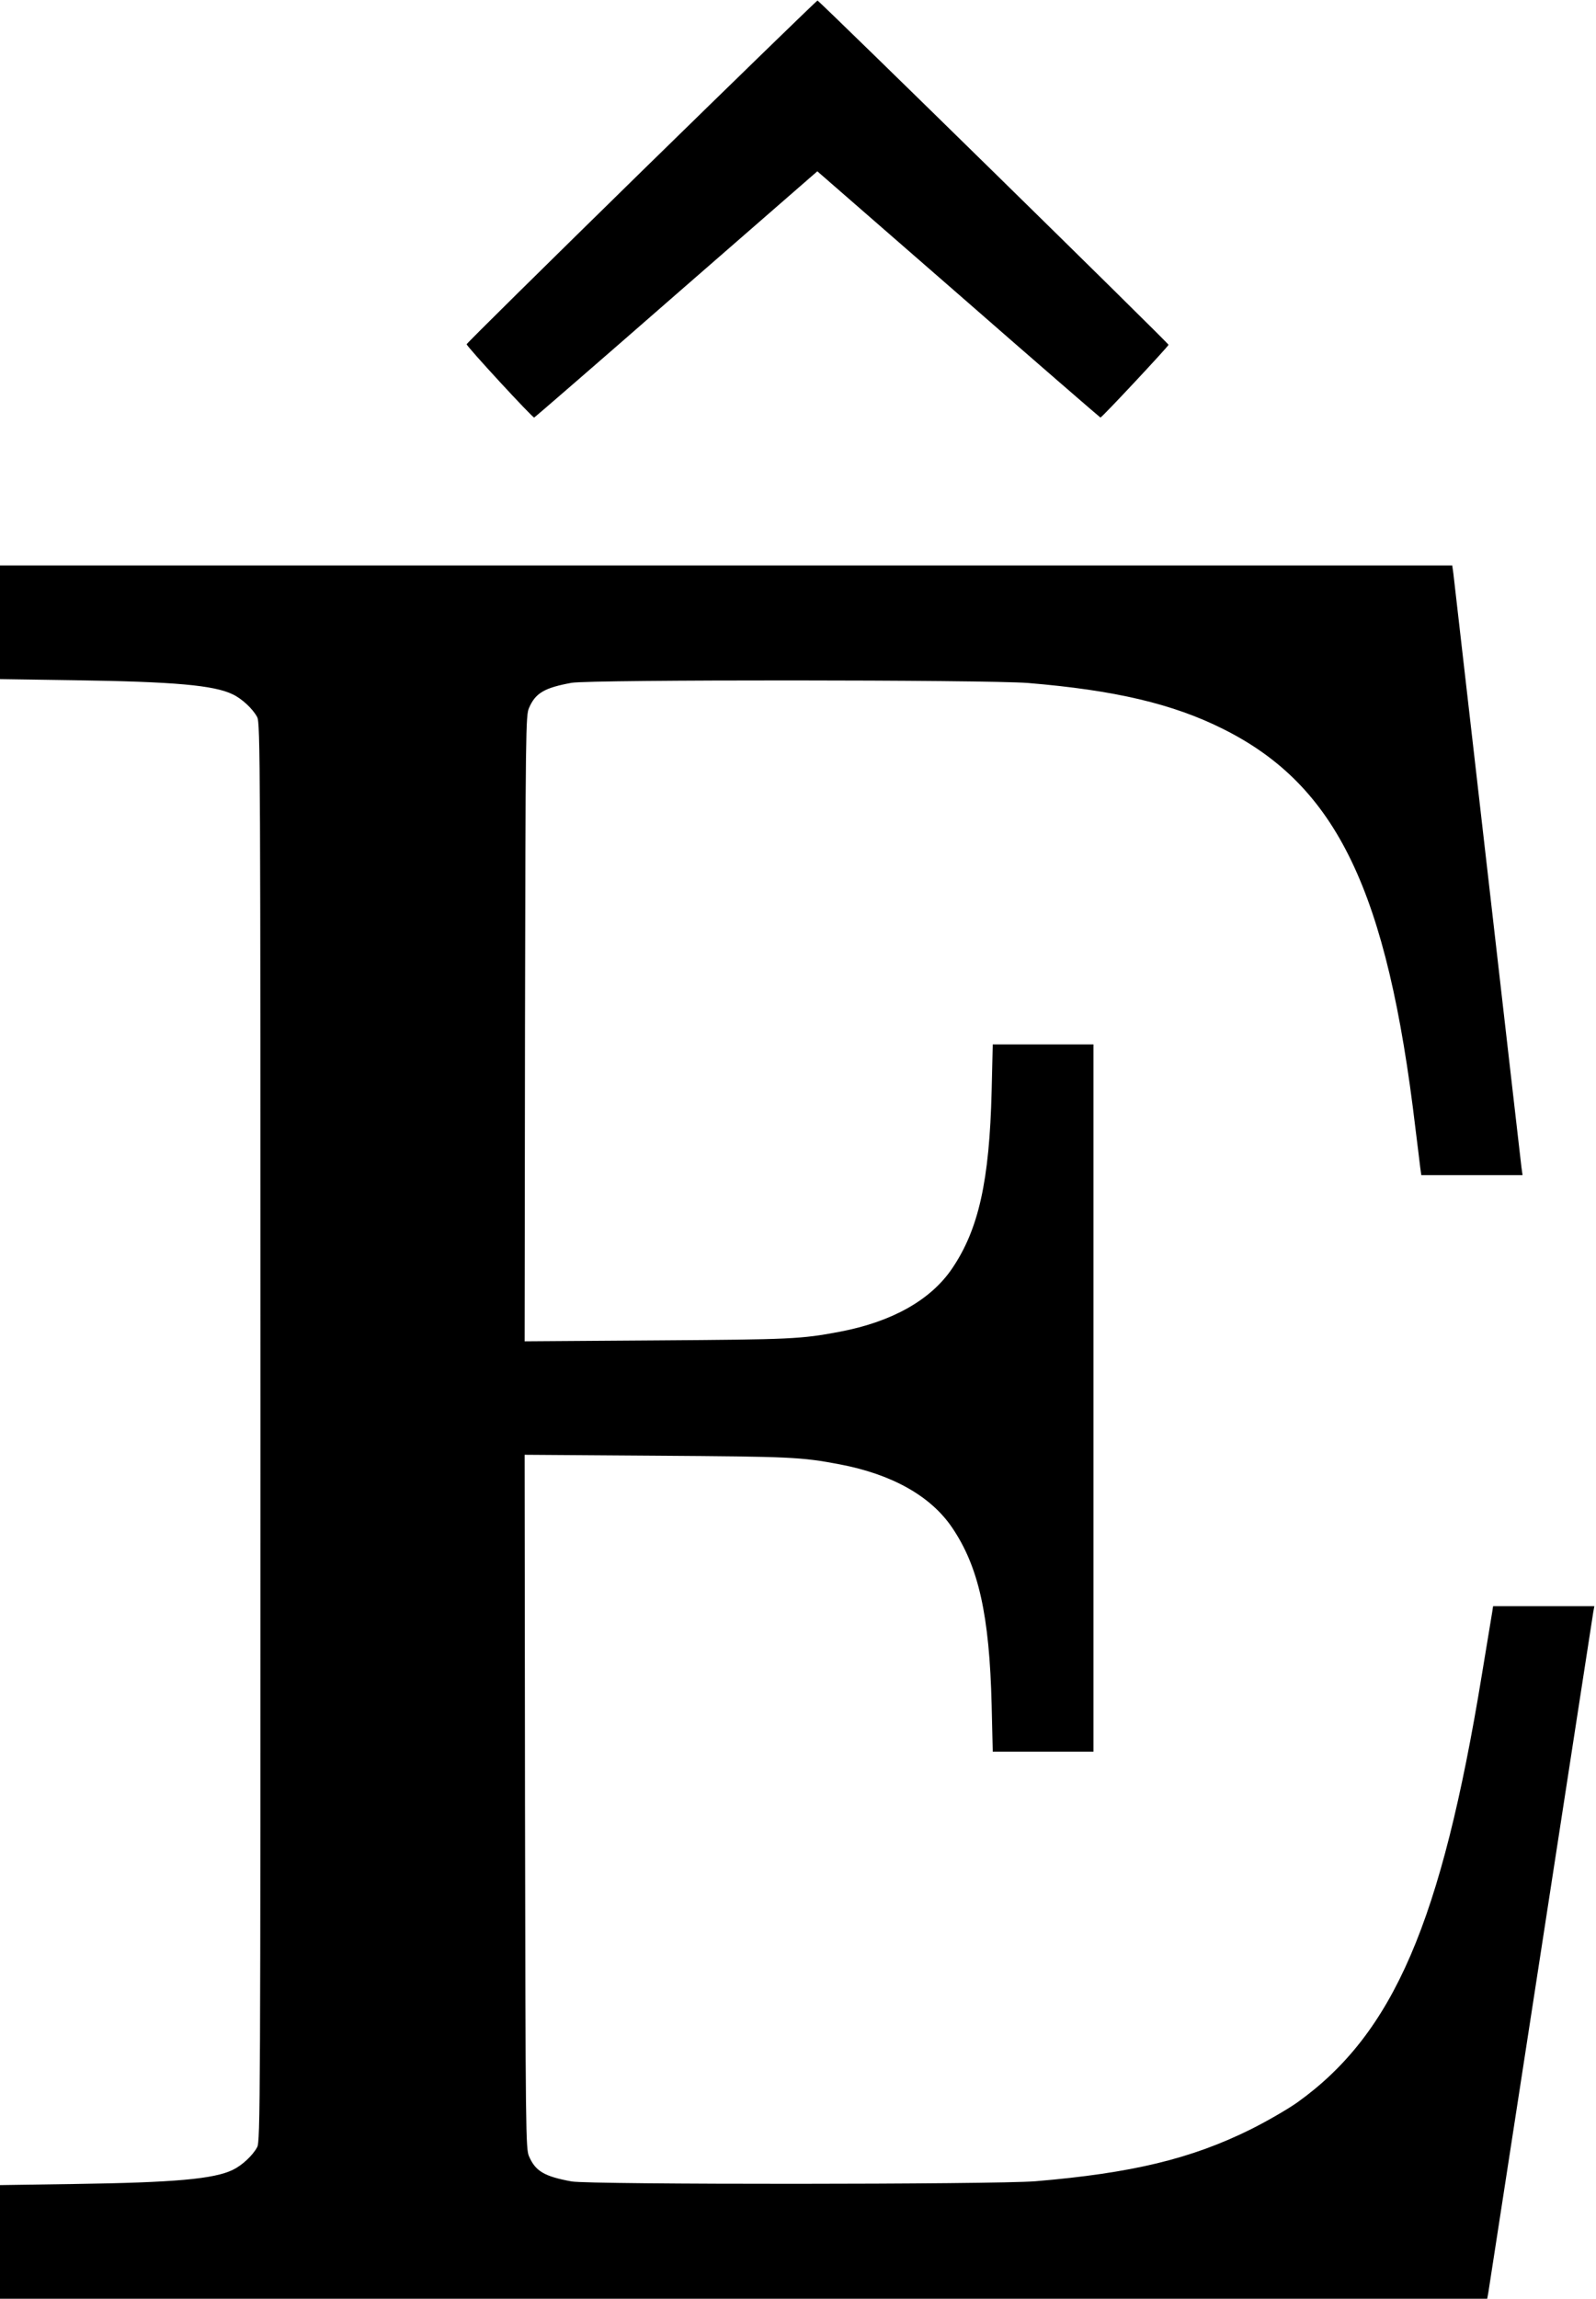 <?xml version="1.0" standalone="no"?>
<!DOCTYPE svg PUBLIC "-//W3C//DTD SVG 20010904//EN"
 "http://www.w3.org/TR/2001/REC-SVG-20010904/DTD/svg10.dtd">
<svg version="1.0" xmlns="http://www.w3.org/2000/svg"
 width="867pt" height="1248pt" viewBox="0 0 867 1248"
 preserveAspectRatio="xMidYMid meet">
<g transform="translate(0,1248) scale(0.1,-0.1)"
fill="#000000" stroke="none">
<path d="M3485 11549 c-522 -511 -950 -933 -950 -938 0 -12 358 -400 367 -398
3 1 351 302 772 670 l766 667 766 -667 c421 -368 769 -669 772 -670 7 -1 364
381 370 395 2 7 -1894 1865 -1907 1869 -3 1 -433 -417 -956 -928z"/>
<path d="M0 9102 l0 -309 403 -6 c545 -8 760 -27 862 -77 50 -24 108 -78 132
-123 17 -30 18 -233 18 -3882 0 -3649 -1 -3852 -18 -3882 -24 -45 -82 -99
-132 -123 -102 -50 -317 -69 -862 -77 l-403 -6 0 -309 0 -308 4040 0 4039 0 6
33 c3 17 131 849 285 1847 154 998 282 1830 285 1847 l6 33 -275 0 -275 0 -5
-33 c-3 -17 -28 -170 -56 -339 -220 -1344 -480 -1947 -1001 -2321 -52 -37
-166 -103 -254 -147 -325 -161 -647 -238 -1170 -282 -223 -18 -2416 -19 -2520
-1 -147 27 -196 55 -231 136 -18 40 -19 117 -22 1925 l-2 1884 717 -5 c729 -5
784 -7 995 -47 284 -54 494 -172 610 -343 144 -212 203 -475 215 -964 l6 -253
274 0 273 0 0 1920 0 1920 -273 0 -274 0 -6 -252 c-12 -490 -71 -753 -215
-965 -116 -171 -326 -289 -610 -343 -211 -40 -266 -42 -995 -47 l-717 -5 2
1699 c3 1628 4 1700 22 1740 35 81 84 109 231 136 103 18 2256 17 2480 -1 471
-39 787 -113 1060 -250 617 -308 891 -878 1044 -2167 12 -93 23 -189 26 -212
l6 -43 275 0 275 0 -6 43 c-3 23 -86 749 -185 1612 -99 864 -182 1589 -185
1613 l-6 42 -3945 0 -3944 0 0 -308z"/>
</g>
</svg>
